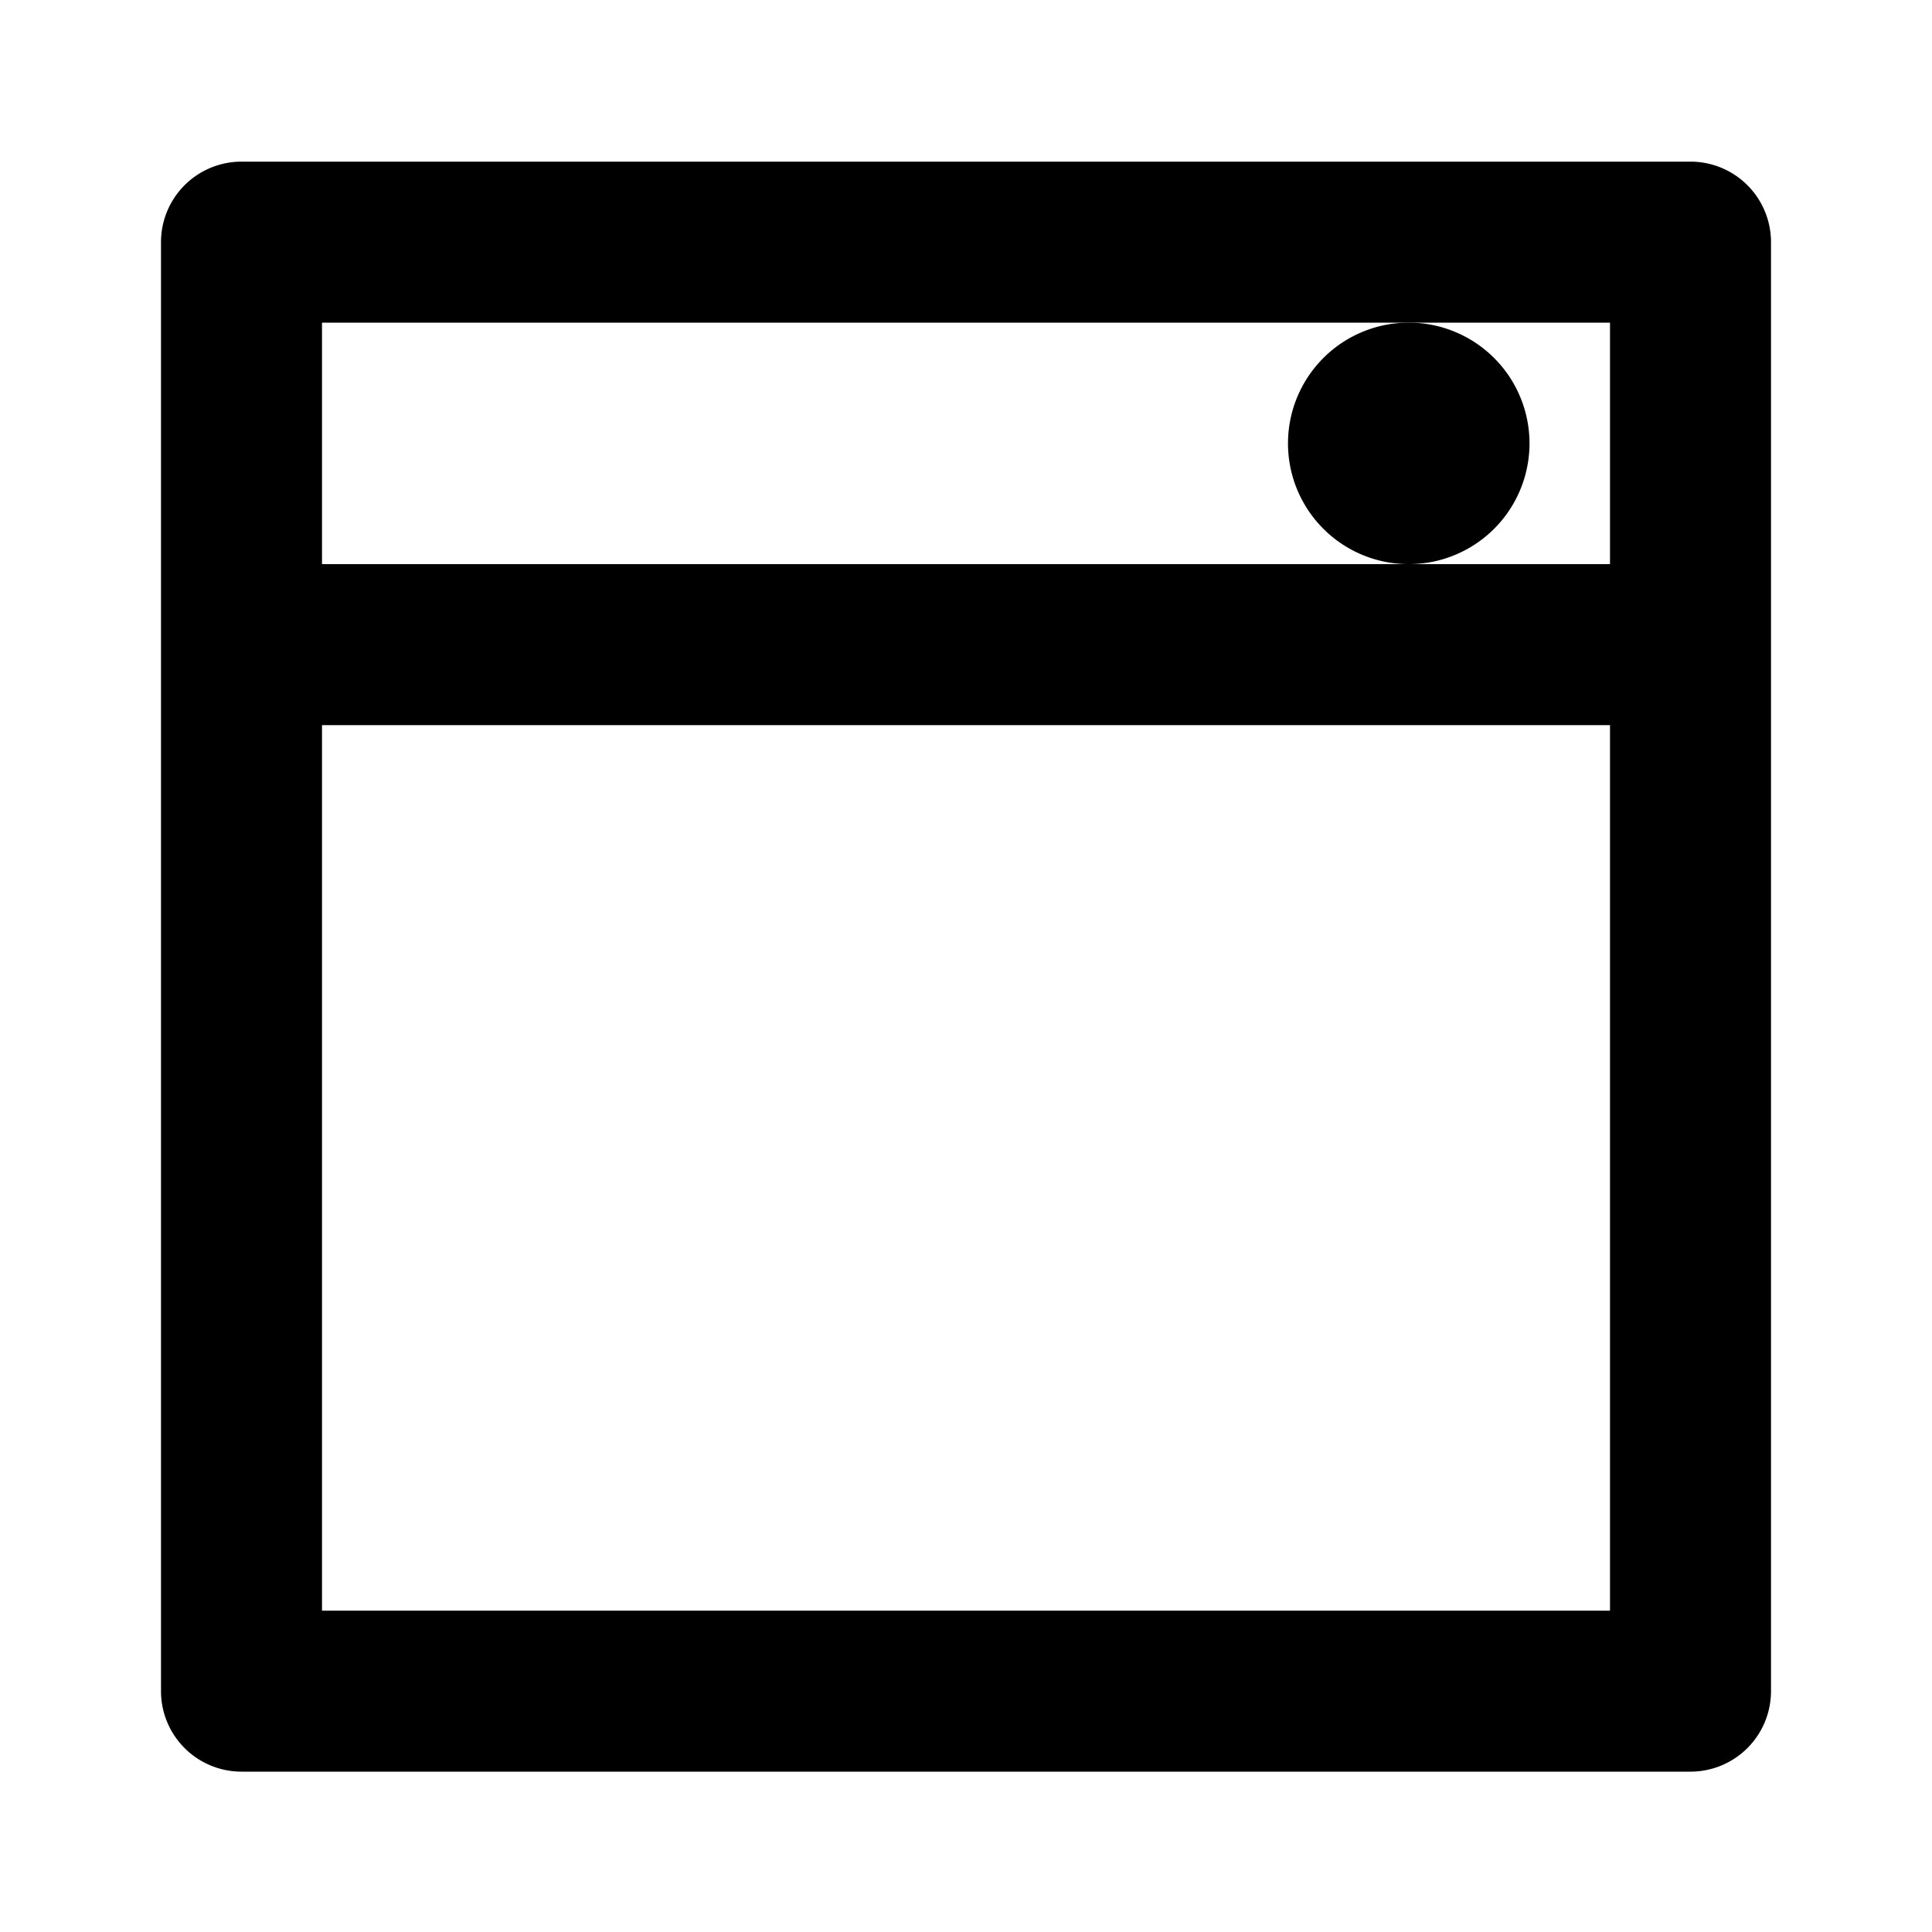 <svg xmlns="http://www.w3.org/2000/svg" width="24" height="24" viewBox="0 0 24 24">
  <path d="M17.5 4.008a1.5 1.5 0 1 1 0 3 1.5 1.5 0 0 1 0-3Z"/>
  <path fill-rule="evenodd" d="M3 2.008a1 1 0 0 0-1 1v18a1 1 0 0 0 1 1h18a1 1 0 0 0 1-1v-18a1 1 0 0 0-1-1H3Zm1 2v3h16v-3H4Zm0 16v-11h16v11H4Z" clip-rule="evenodd"/>
</svg>
